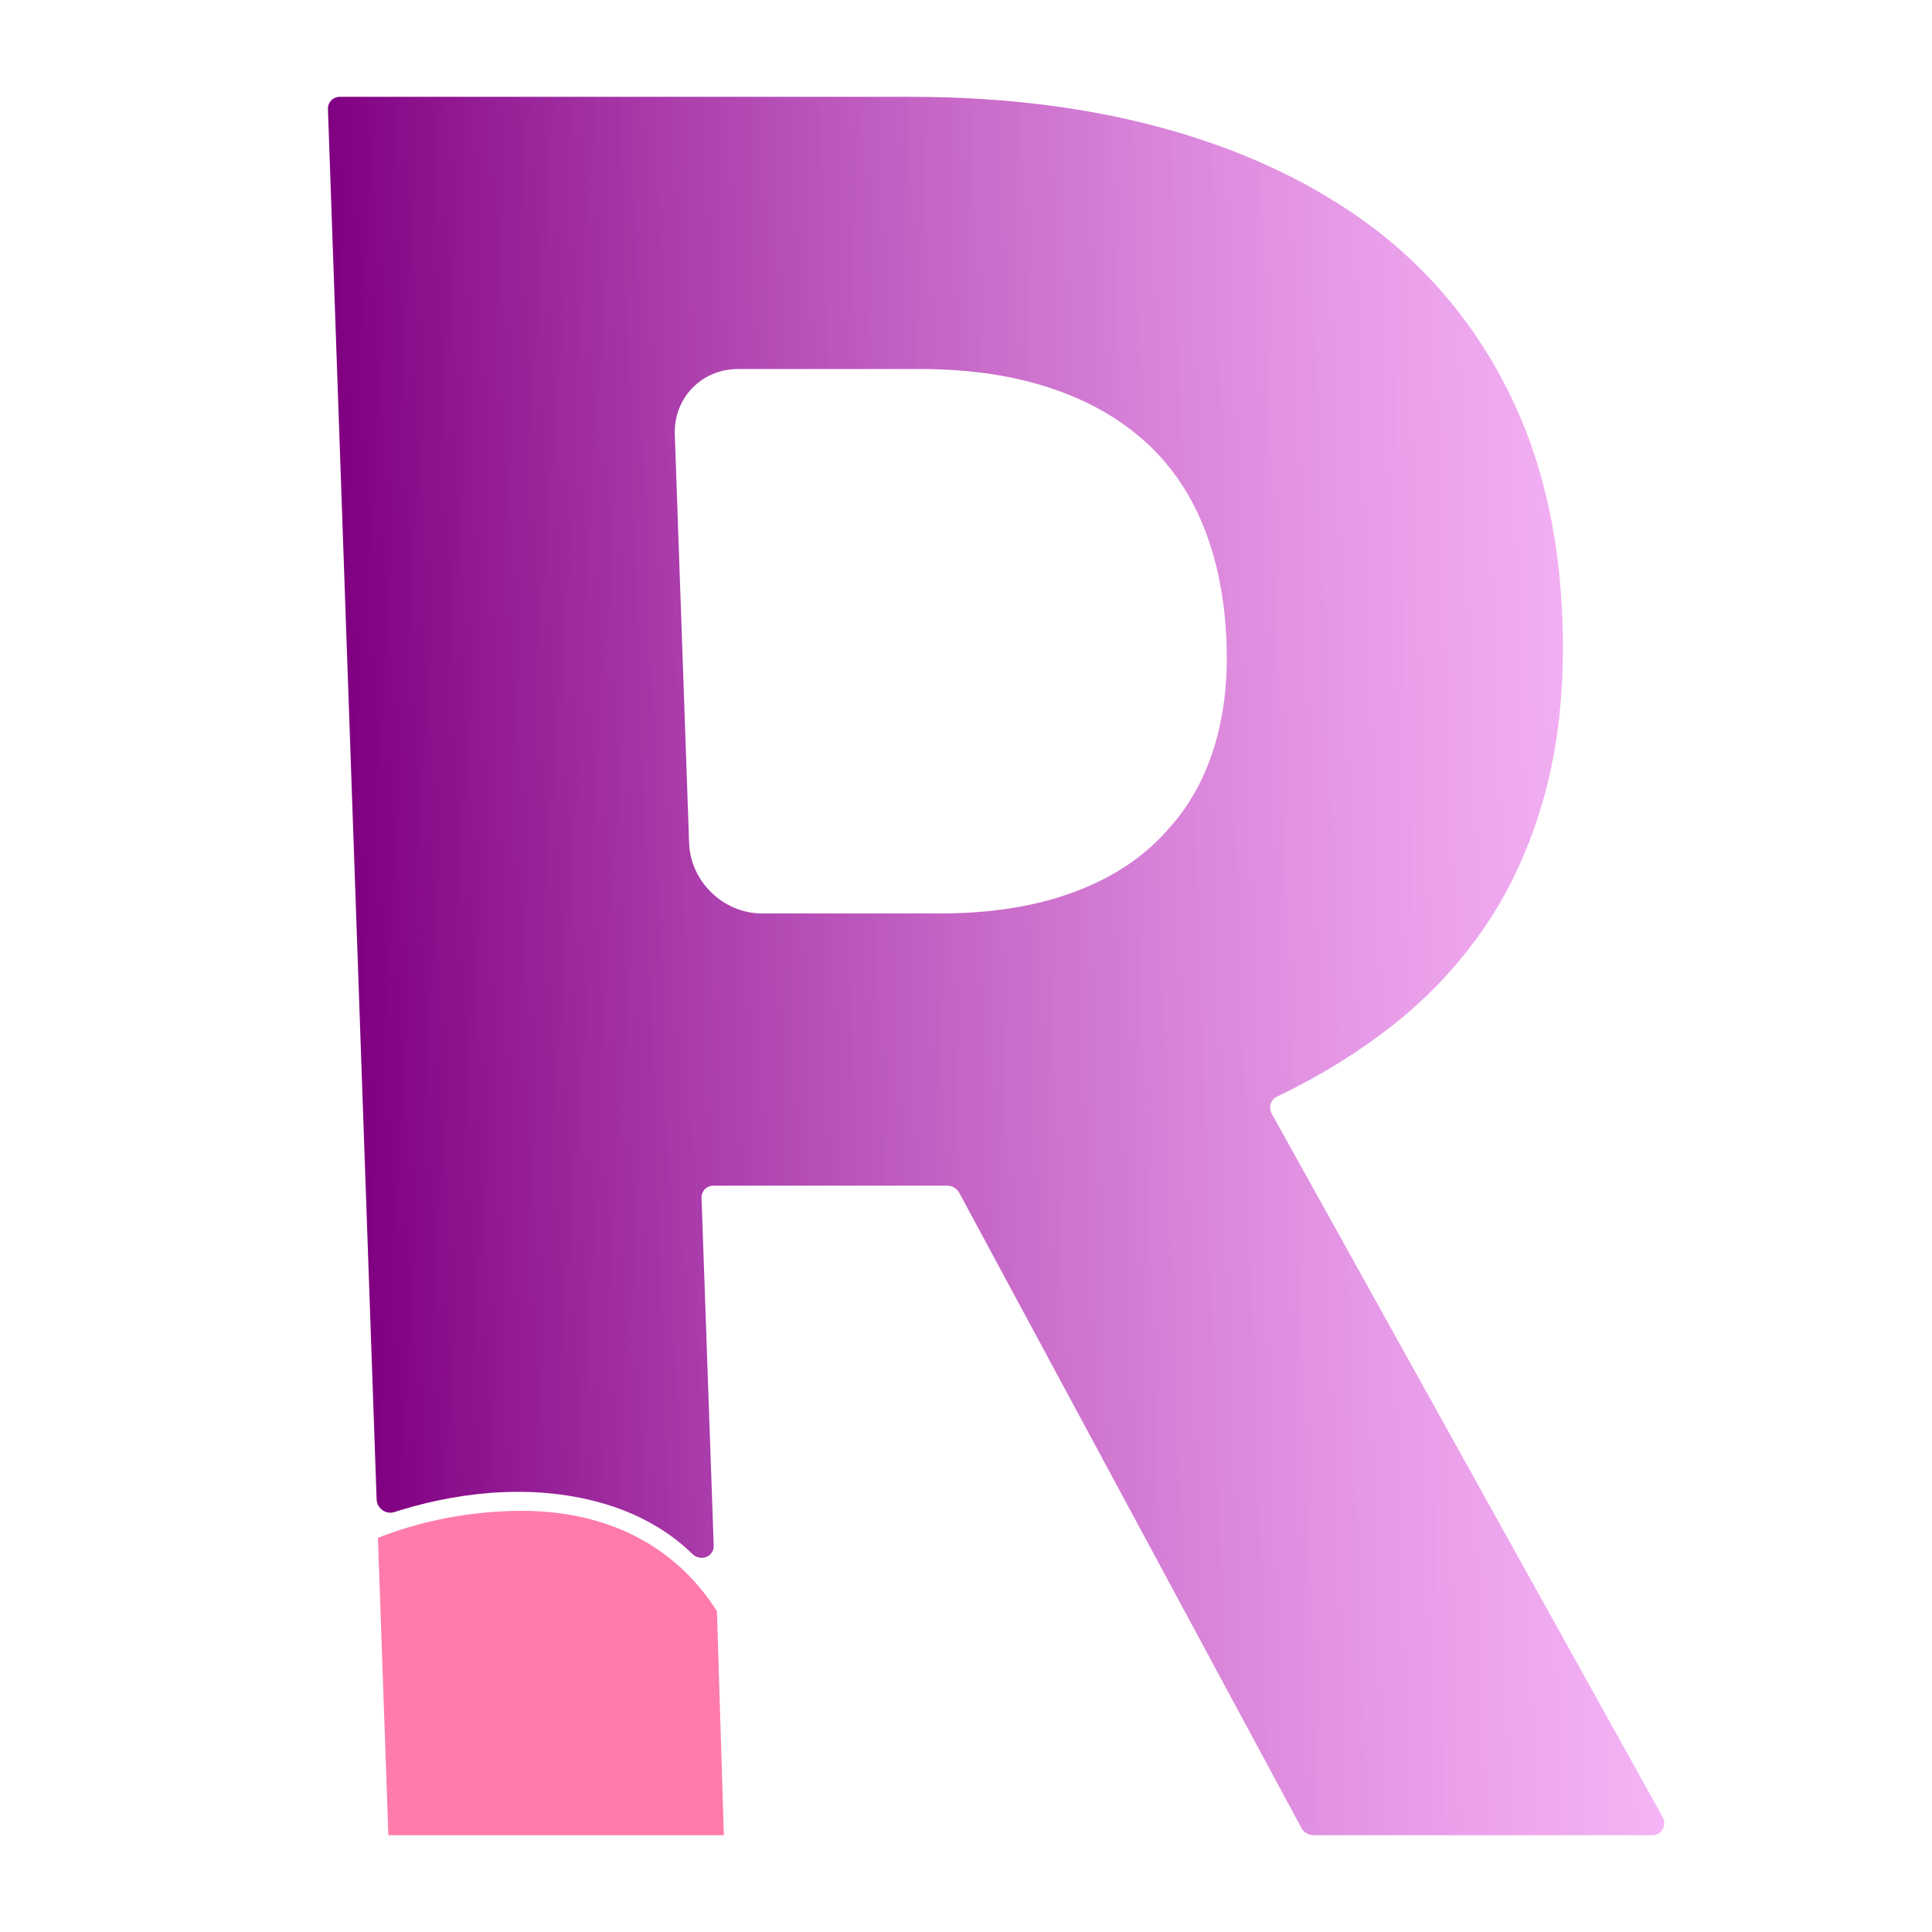 <?xml version="1.0" encoding="utf-8"?>
<!-- Generator: Adobe Illustrator 28.2.0, SVG Export Plug-In . SVG Version: 6.00 Build 0)  -->
<svg version="1.1" id="Layer_1" xmlns="http://www.w3.org/2000/svg" xmlns:xlink="http://www.w3.org/1999/xlink" x="0px" y="0px"
	 viewBox="0 0 1024 1024" style="enable-background:new 0 0 1024 1024;" xml:space="preserve">
<style type="text/css">
	.st0{fill:url(#SVGID_1_);}
	.st1{fill:url(#SVGID_00000056406603258661286300000013178342981101309864_);}
	.st2{fill:url(#SVGID_00000150803013064990575600000002424364304877610163_);}
</style>
<g>
	
		<linearGradient id="SVGID_1_" gradientUnits="userSpaceOnUse" x1="1203.935" y1="886.723" x2="1204.437" y2="886.723" gradientTransform="matrix(1 0 0.035 1 -17.923 0)">
		<stop  offset="0" style="stop-color:#FF7BAC"/>
		<stop  offset="1" style="stop-color:#FF7BAC;stop-opacity:0"/>
	</linearGradient>
	<path class="st0" d="M353.58,824.84c-34.97-26.85-76.42-24.85-94.98-23.27c-19.81,1.68-39.7,6.19-58.28,13.54l5.52,157.58h177.81
		c-1.22-39.56-2.43-79.12-3.65-118.69C375.29,846.52,366.95,835.11,353.58,824.84z"/>
	
		<linearGradient id="SVGID_00000000915670450033842950000007140532407414174350_" gradientUnits="userSpaceOnUse" x1="189.71" y1="512" x2="866.178" y2="512" gradientTransform="matrix(1 0 0.035 1 -17.923 0)">
		<stop  offset="0" style="stop-color:#800081"/>
		<stop  offset="0.281" style="stop-color:#A228A3;stop-opacity:0.887"/>
		<stop  offset="0.769" style="stop-color:#D969D9;stop-opacity:0.692"/>
		<stop  offset="1" style="stop-color:#EE82EE;stop-opacity:0.6"/>
	</linearGradient>
	<path style="fill:url(#SVGID_00000000915670450033842950000007140532407414174350_);" d="M674.12,590.4
		c-1.89-3.41-0.72-7.52,2.6-9.11c22.49-10.77,42.87-23.32,61.15-37.65c19.91-15.61,36.87-33.97,50.92-55.06
		c13.62-20.66,23.86-44.17,30.75-70.55c6.87-26.38,9.74-56.02,8.59-88.92c-1.59-45.56-10.92-85.64-27.94-120.23
		s-40.5-63.48-70.43-86.69c-30.34-23.2-66.4-40.81-108.16-52.84c-41.76-12.02-88.18-18.03-139.21-18.03H180.14
		c-3.66,0-6.45,2.9-6.32,6.55l25.8,736.89c0.16,4.7,4.94,8.11,9.33,6.69c1.17-0.38,2.34-0.74,3.51-1.1
		c34.2-10.41,72.97-13.75,108.28-3.18c16.72,5.01,32.64,13.42,45.4,25.66c0.25,0.24,0.5,0.48,0.74,0.72
		c4.45,4.37,11.61,1.61,11.4-4.42l-6.45-184.15c-0.13-3.65,2.67-6.55,6.32-6.55h123.93c2.63,0,5.13,1.52,6.42,3.91l181.23,336.44
		c1.28,2.38,3.79,3.91,6.42,3.91h179.6c3.66,0,6.45-2.9,6.32-6.55l0,0c-0.04-1.11-0.35-2.21-0.9-3.2L674.12,590.4z M643.48,396.2
		c-5.11,16.45-12.95,30.58-23.5,42.39c-12.58,14.77-29.17,26.05-49.77,33.86c-20.6,7.81-44.62,11.7-72.04,11.7h-94.32
		c-20.39,0-37.89-16.9-38.61-37.28l-7.58-216.52c-0.68-19.39,14.16-34.76,33.57-34.76h96.21c24.47,0,46.29,2.95,65.48,8.86
		c19.19,5.91,35.52,14.34,48.98,25.31c15.19,12.23,26.81,27.73,34.85,46.52s12.49,40.39,13.35,64.86
		C650.81,361.39,648.6,379.75,643.48,396.2z"/>
</g>
<linearGradient id="SVGID_00000056418406202652894490000011246250484565500855_" gradientUnits="userSpaceOnUse" x1="509" y1="923" x2="509" y2="923">
	<stop  offset="0" style="stop-color:#FF7BAC"/>
	<stop  offset="1" style="stop-color:#FF7BAC;stop-opacity:0"/>
</linearGradient>
<path style="fill:url(#SVGID_00000056418406202652894490000011246250484565500855_);" d="M509,923"/>
</svg>
